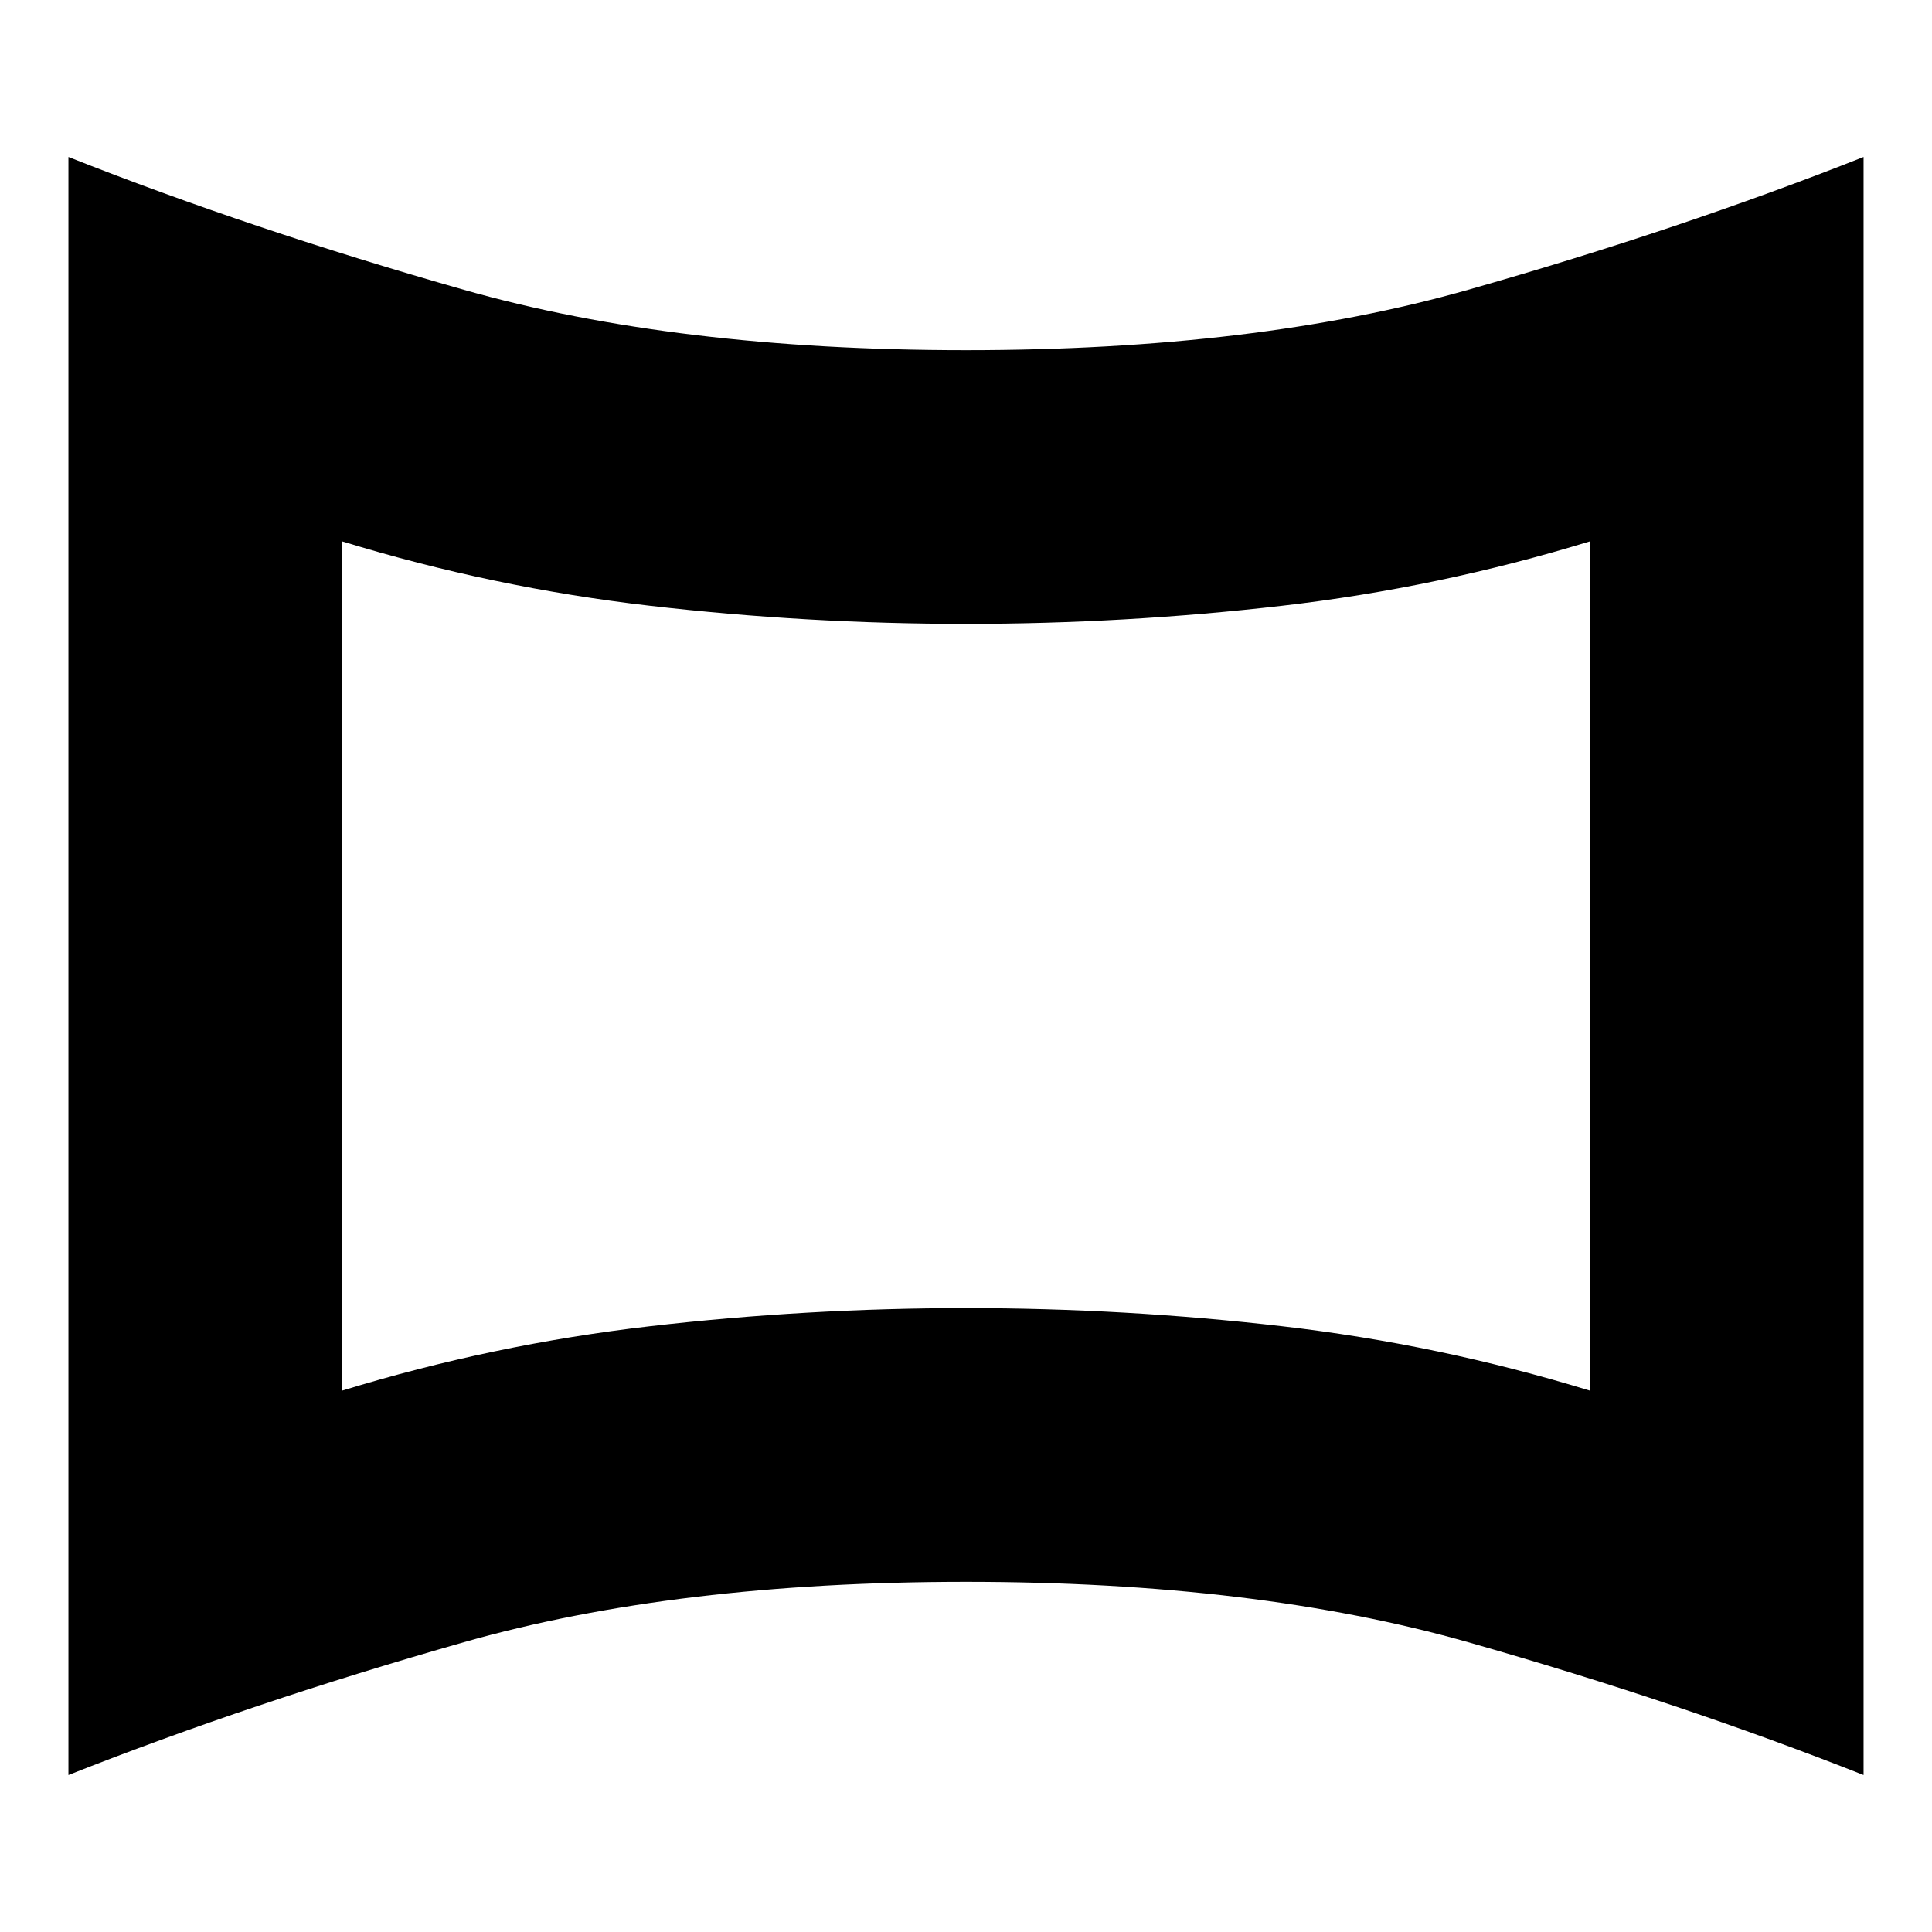 <svg xmlns="http://www.w3.org/2000/svg" height="24" viewBox="0 -960 960 960" width="24"><path d="M170-269q75-23 153-32t157-9q79 0 157 9t153 32v-422q-75 23-153 32t-157 9q-79 0-157-9t-153-32v422ZM34-78v-804q91 36 196.5 66T480-786q144 0 249.5-30T926-882v804q-91-36-196.5-66T480-174q-144 0-249.5 30T34-78Zm446-402Z"/></svg>